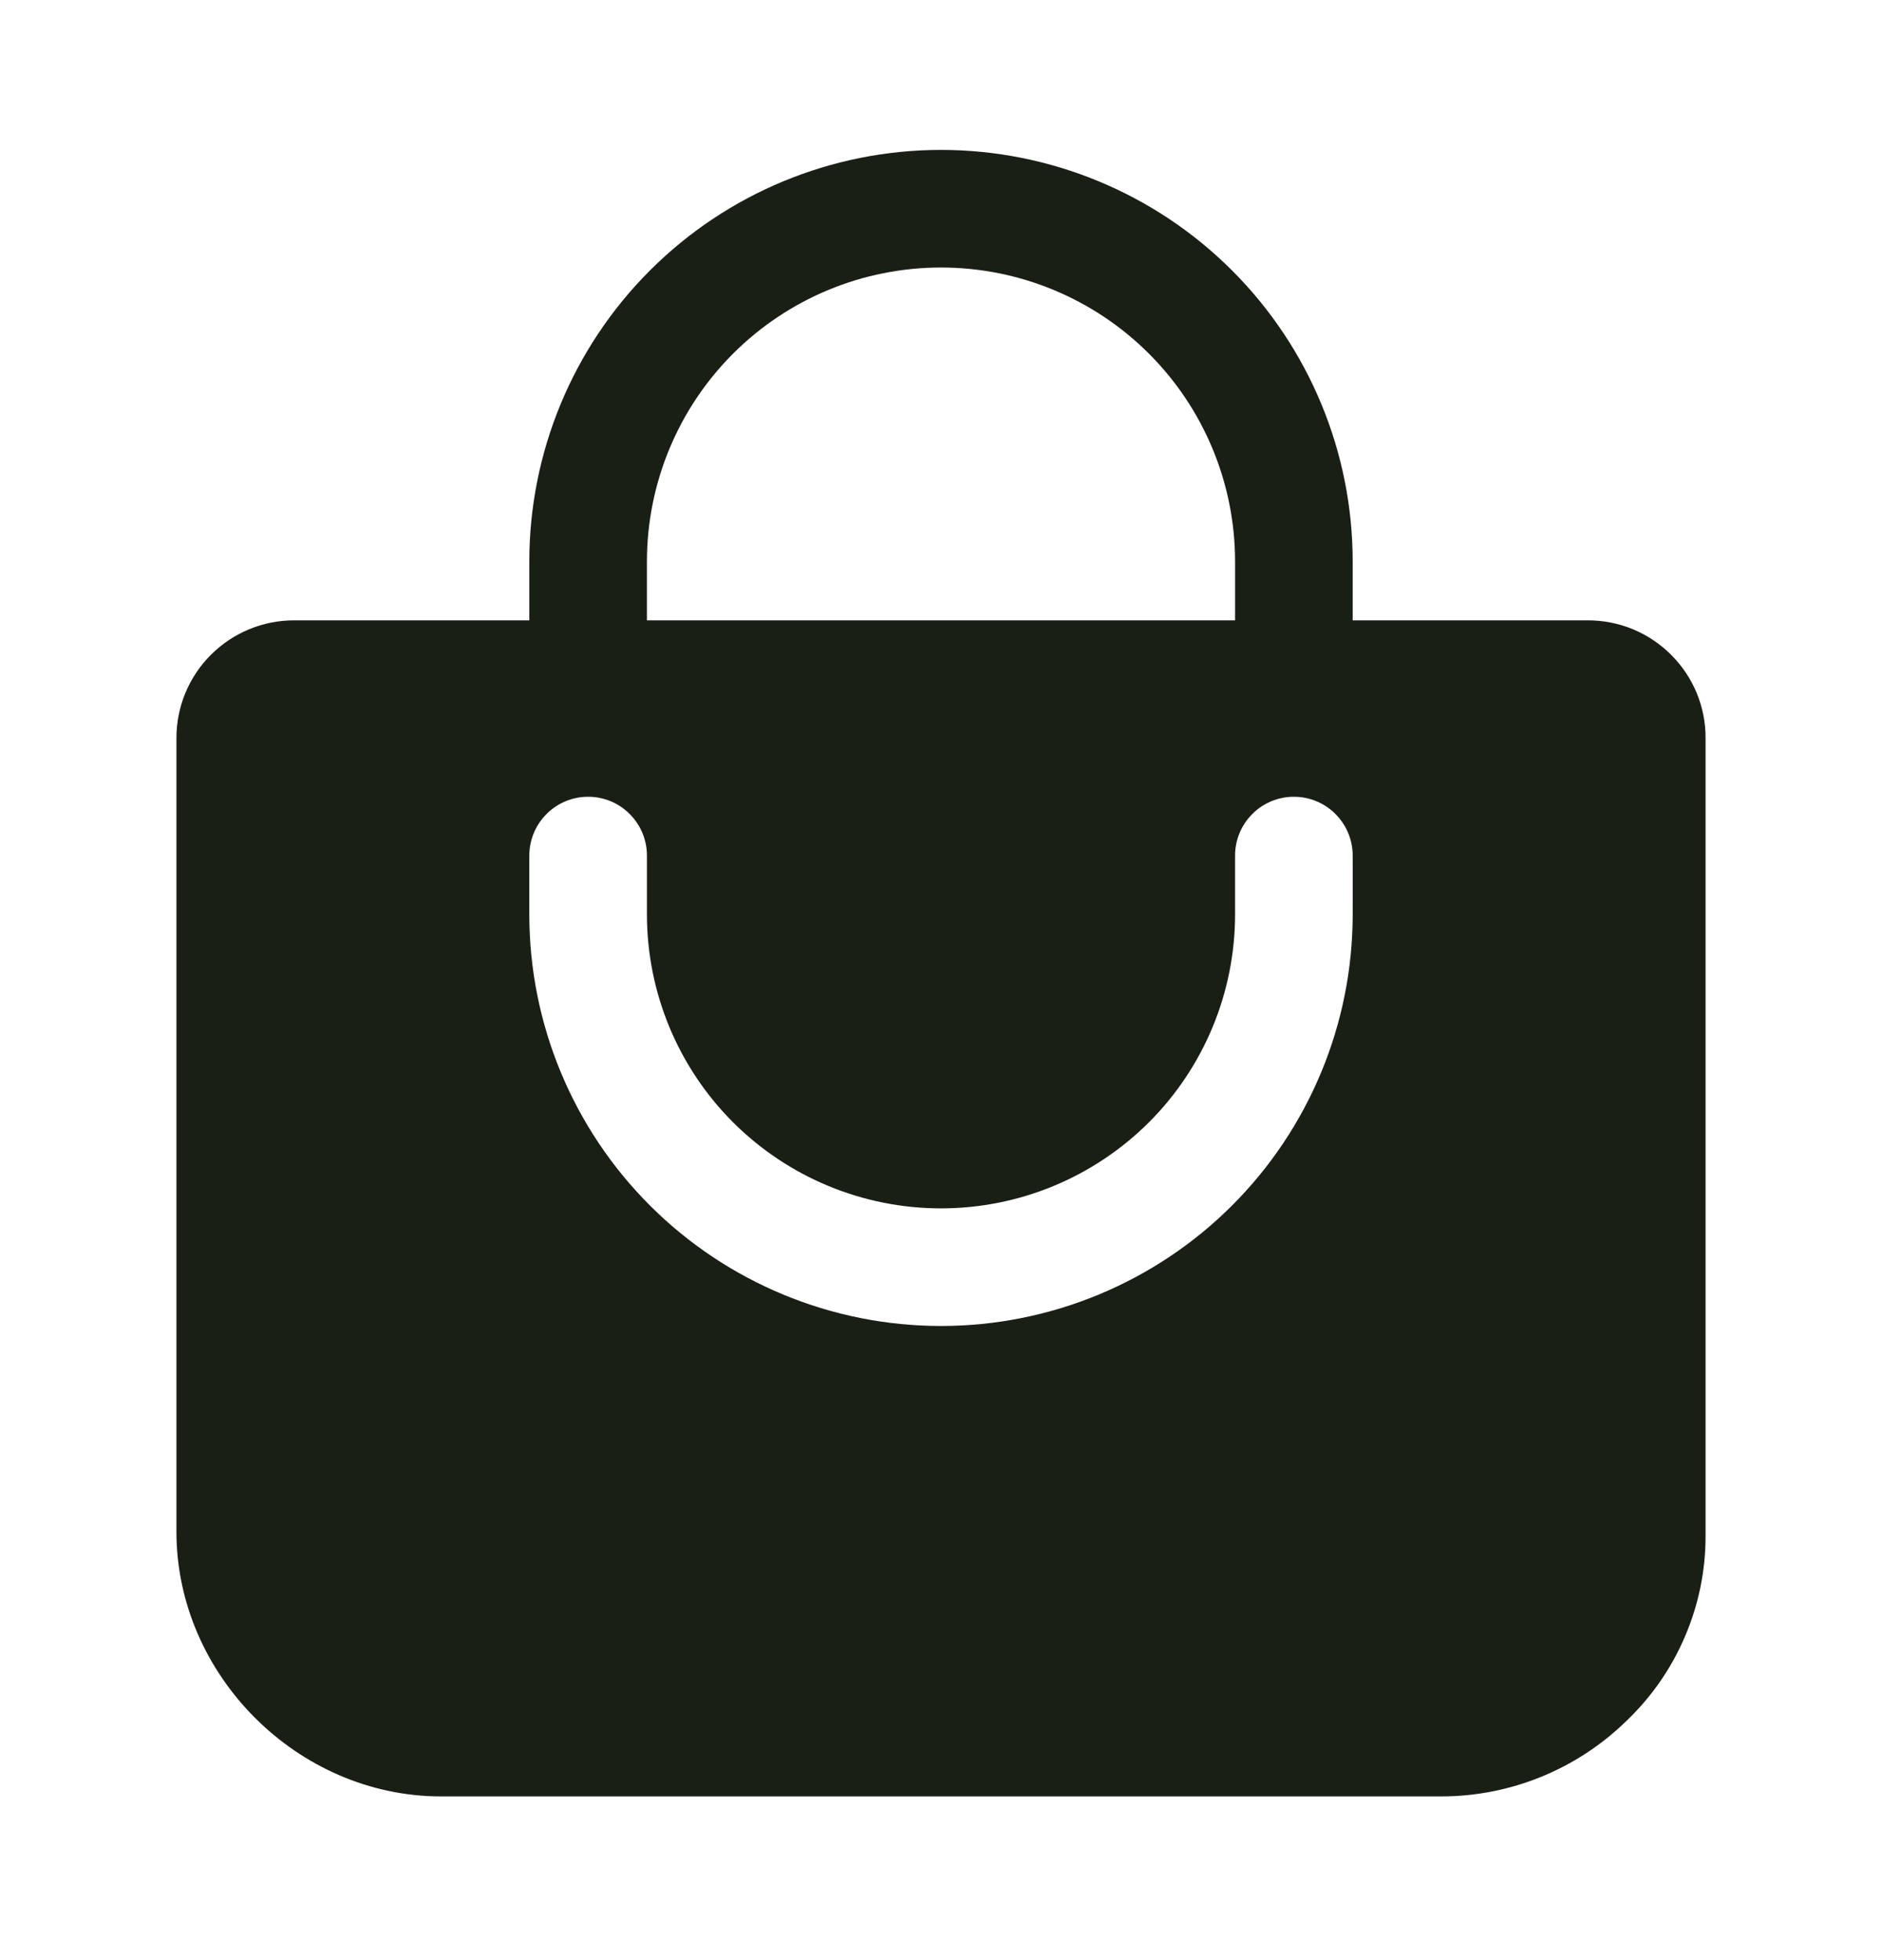 <svg width="24" height="25" viewBox="0 0 24 25" fill="none" xmlns="http://www.w3.org/2000/svg">
<path d="M21.312 8.353C21.173 8.213 21.007 8.102 20.825 8.026C20.643 7.951 20.447 7.912 20.25 7.912H17.25V7.162C17.25 5.77 16.697 4.435 15.712 3.45C14.728 2.465 13.392 1.912 12 1.912C10.608 1.912 9.272 2.465 8.288 3.45C7.303 4.435 6.75 5.77 6.75 7.162V7.912H3.75C3.352 7.912 2.971 8.07 2.689 8.352C2.408 8.633 2.25 9.014 2.25 9.412V19.537C2.25 21.365 3.797 22.912 5.625 22.912H18.375C19.259 22.913 20.109 22.567 20.741 21.949C21.06 21.645 21.313 21.28 21.486 20.876C21.66 20.471 21.75 20.036 21.75 19.596V9.412C21.751 9.216 21.712 9.021 21.637 8.839C21.562 8.657 21.451 8.492 21.312 8.353ZM8.25 7.162C8.25 6.168 8.645 5.214 9.348 4.511C10.052 3.807 11.005 3.412 12 3.412C12.995 3.412 13.948 3.807 14.652 4.511C15.355 5.214 15.75 6.168 15.75 7.162V7.912H8.25V7.162ZM17.25 11.662C17.25 13.055 16.697 14.39 15.712 15.375C14.728 16.359 13.392 16.912 12 16.912C10.608 16.912 9.272 16.359 8.288 15.375C7.303 14.39 6.75 13.055 6.75 11.662V10.912C6.75 10.713 6.829 10.523 6.97 10.382C7.11 10.241 7.301 10.162 7.5 10.162C7.699 10.162 7.89 10.241 8.03 10.382C8.171 10.523 8.25 10.713 8.25 10.912V11.662C8.25 12.657 8.645 13.611 9.348 14.314C10.052 15.017 11.005 15.412 12 15.412C12.995 15.412 13.948 15.017 14.652 14.314C15.355 13.611 15.75 12.657 15.75 11.662V10.912C15.75 10.713 15.829 10.523 15.97 10.382C16.11 10.241 16.301 10.162 16.5 10.162C16.699 10.162 16.89 10.241 17.03 10.382C17.171 10.523 17.25 10.713 17.25 10.912V11.662Z" fill="#1A1F16"/>
</svg>
